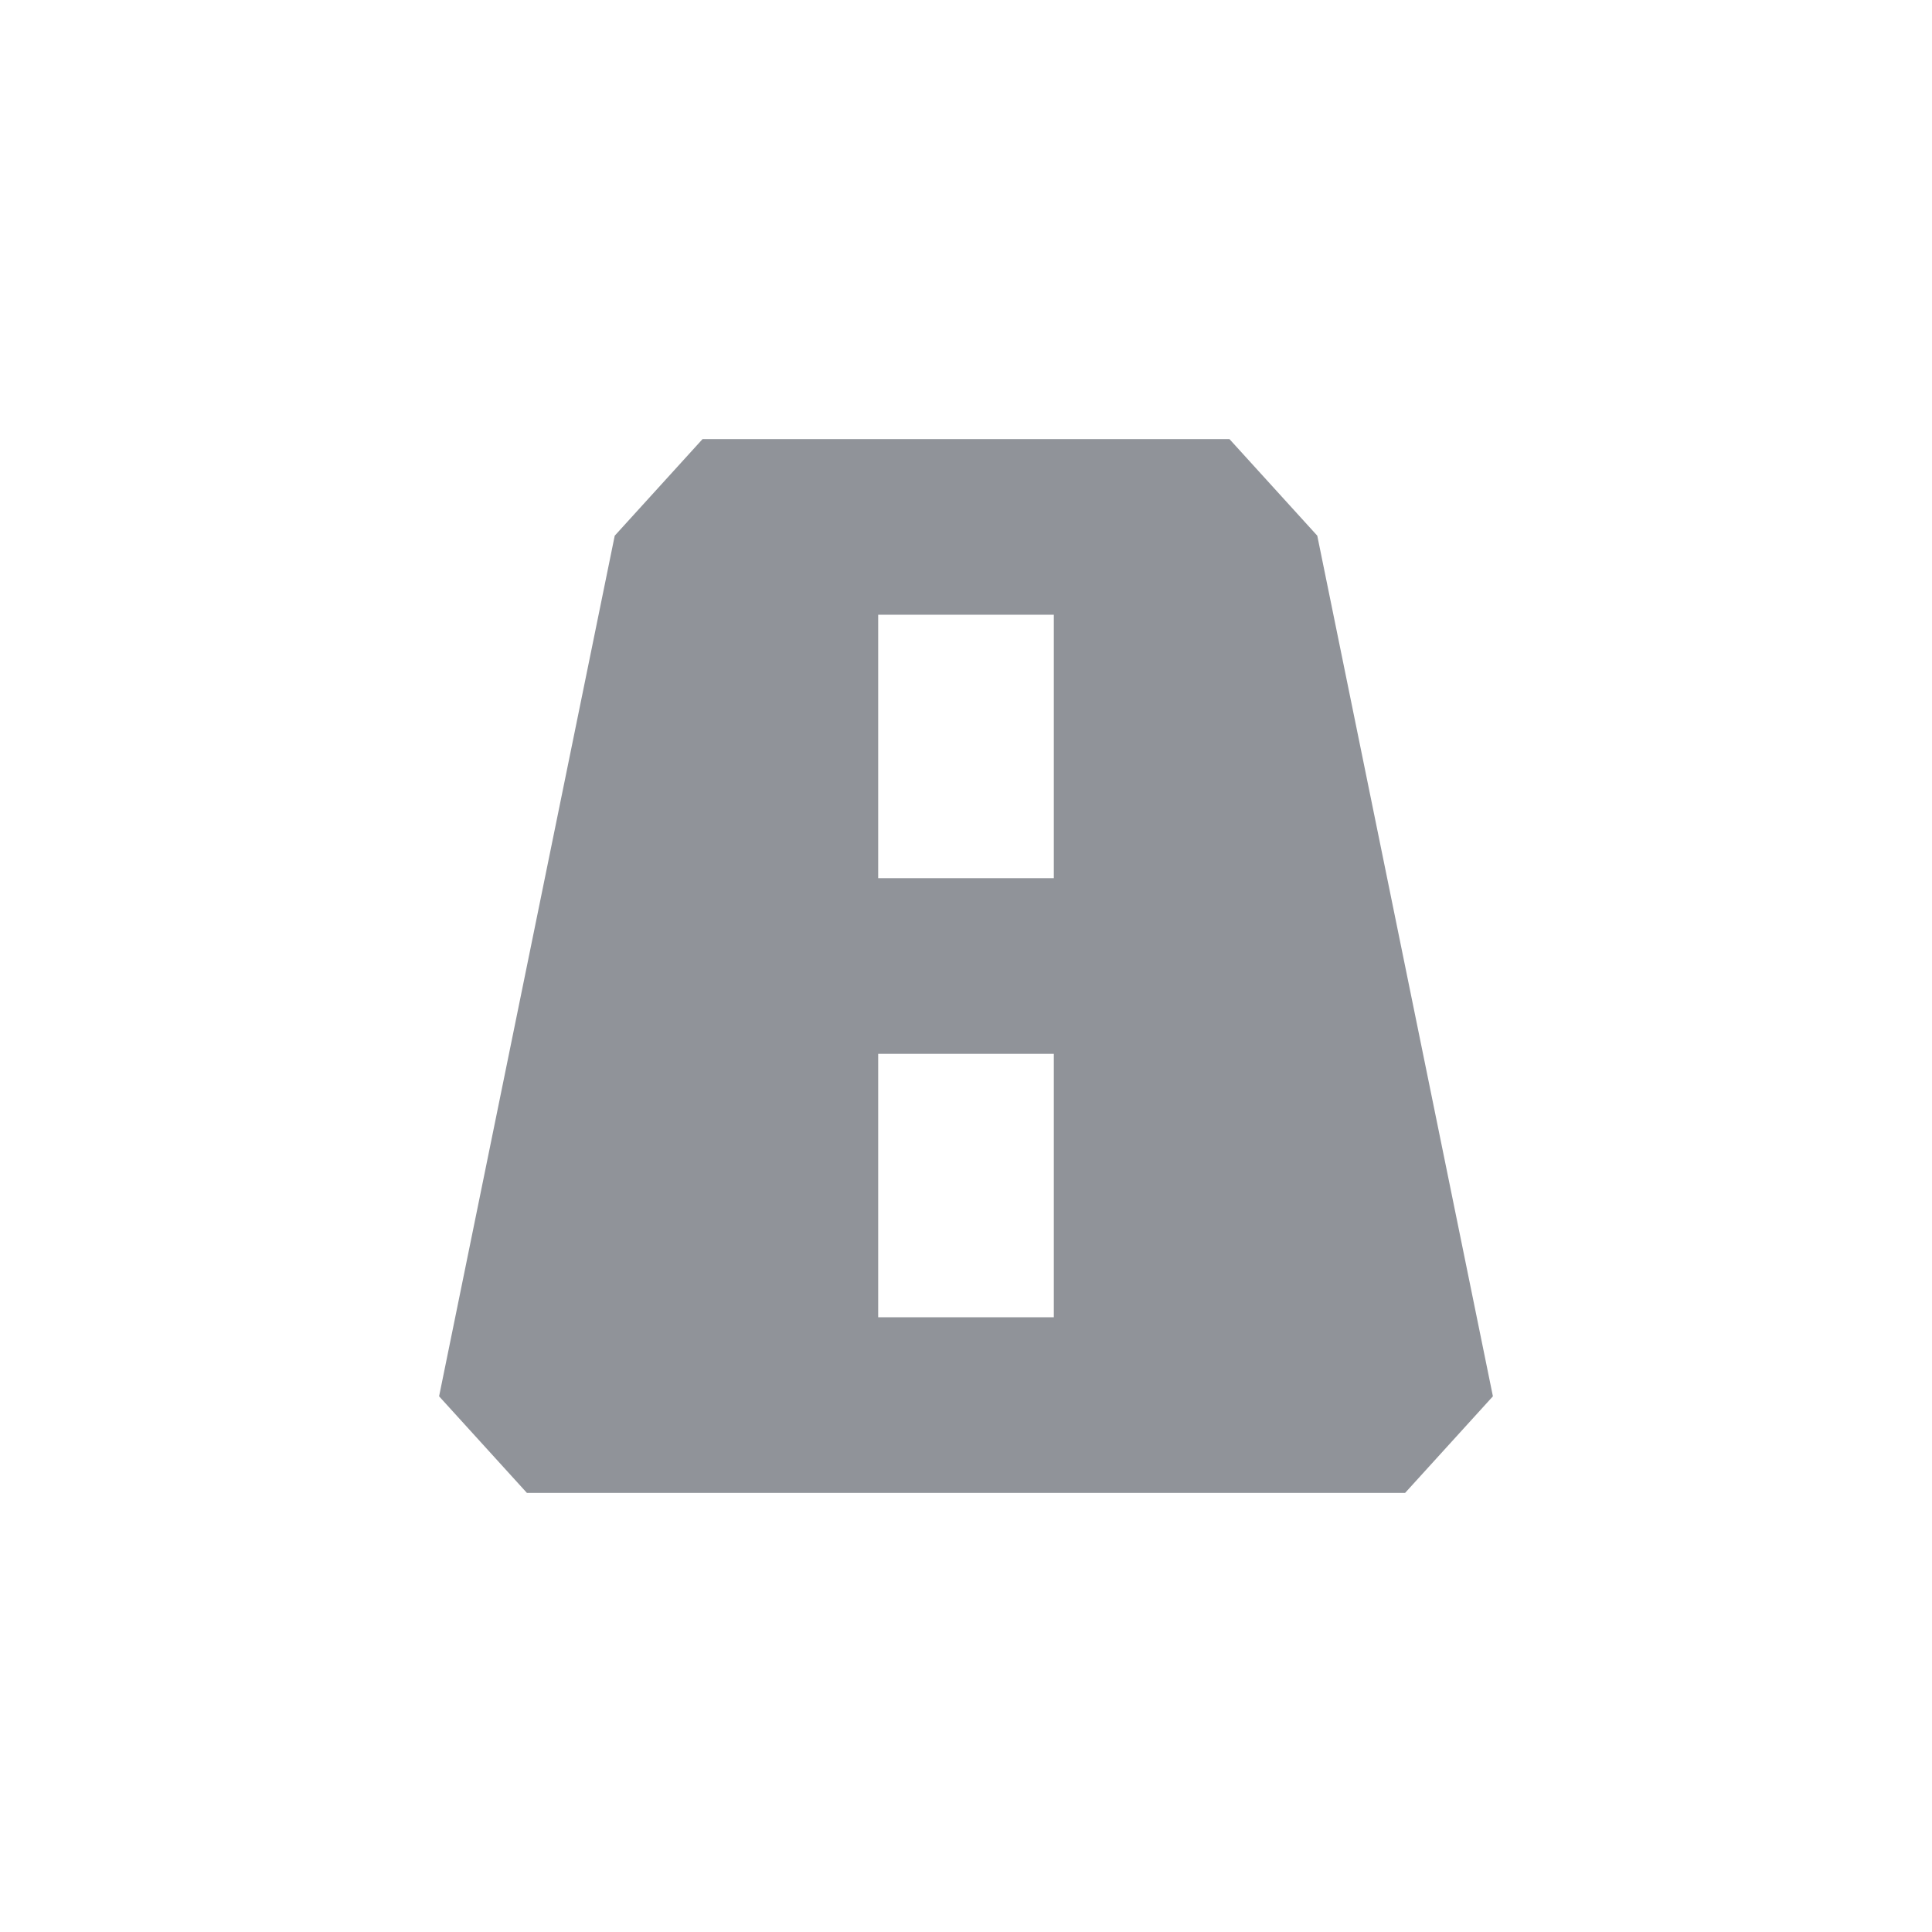 <svg xmlns="http://www.w3.org/2000/svg" fill="#333333" preserveAspectRatio="xMidYMid meet" viewBox="-2 -2 22 22">
<path fill="#909399" d="M13,4.1L12,3H6L5,4.1l-2,9.8L4,15h10l1-1.1L13,4.1z M10,13H8v-3h2V13z M10,8H8V5h2V8z"/>
</svg>
